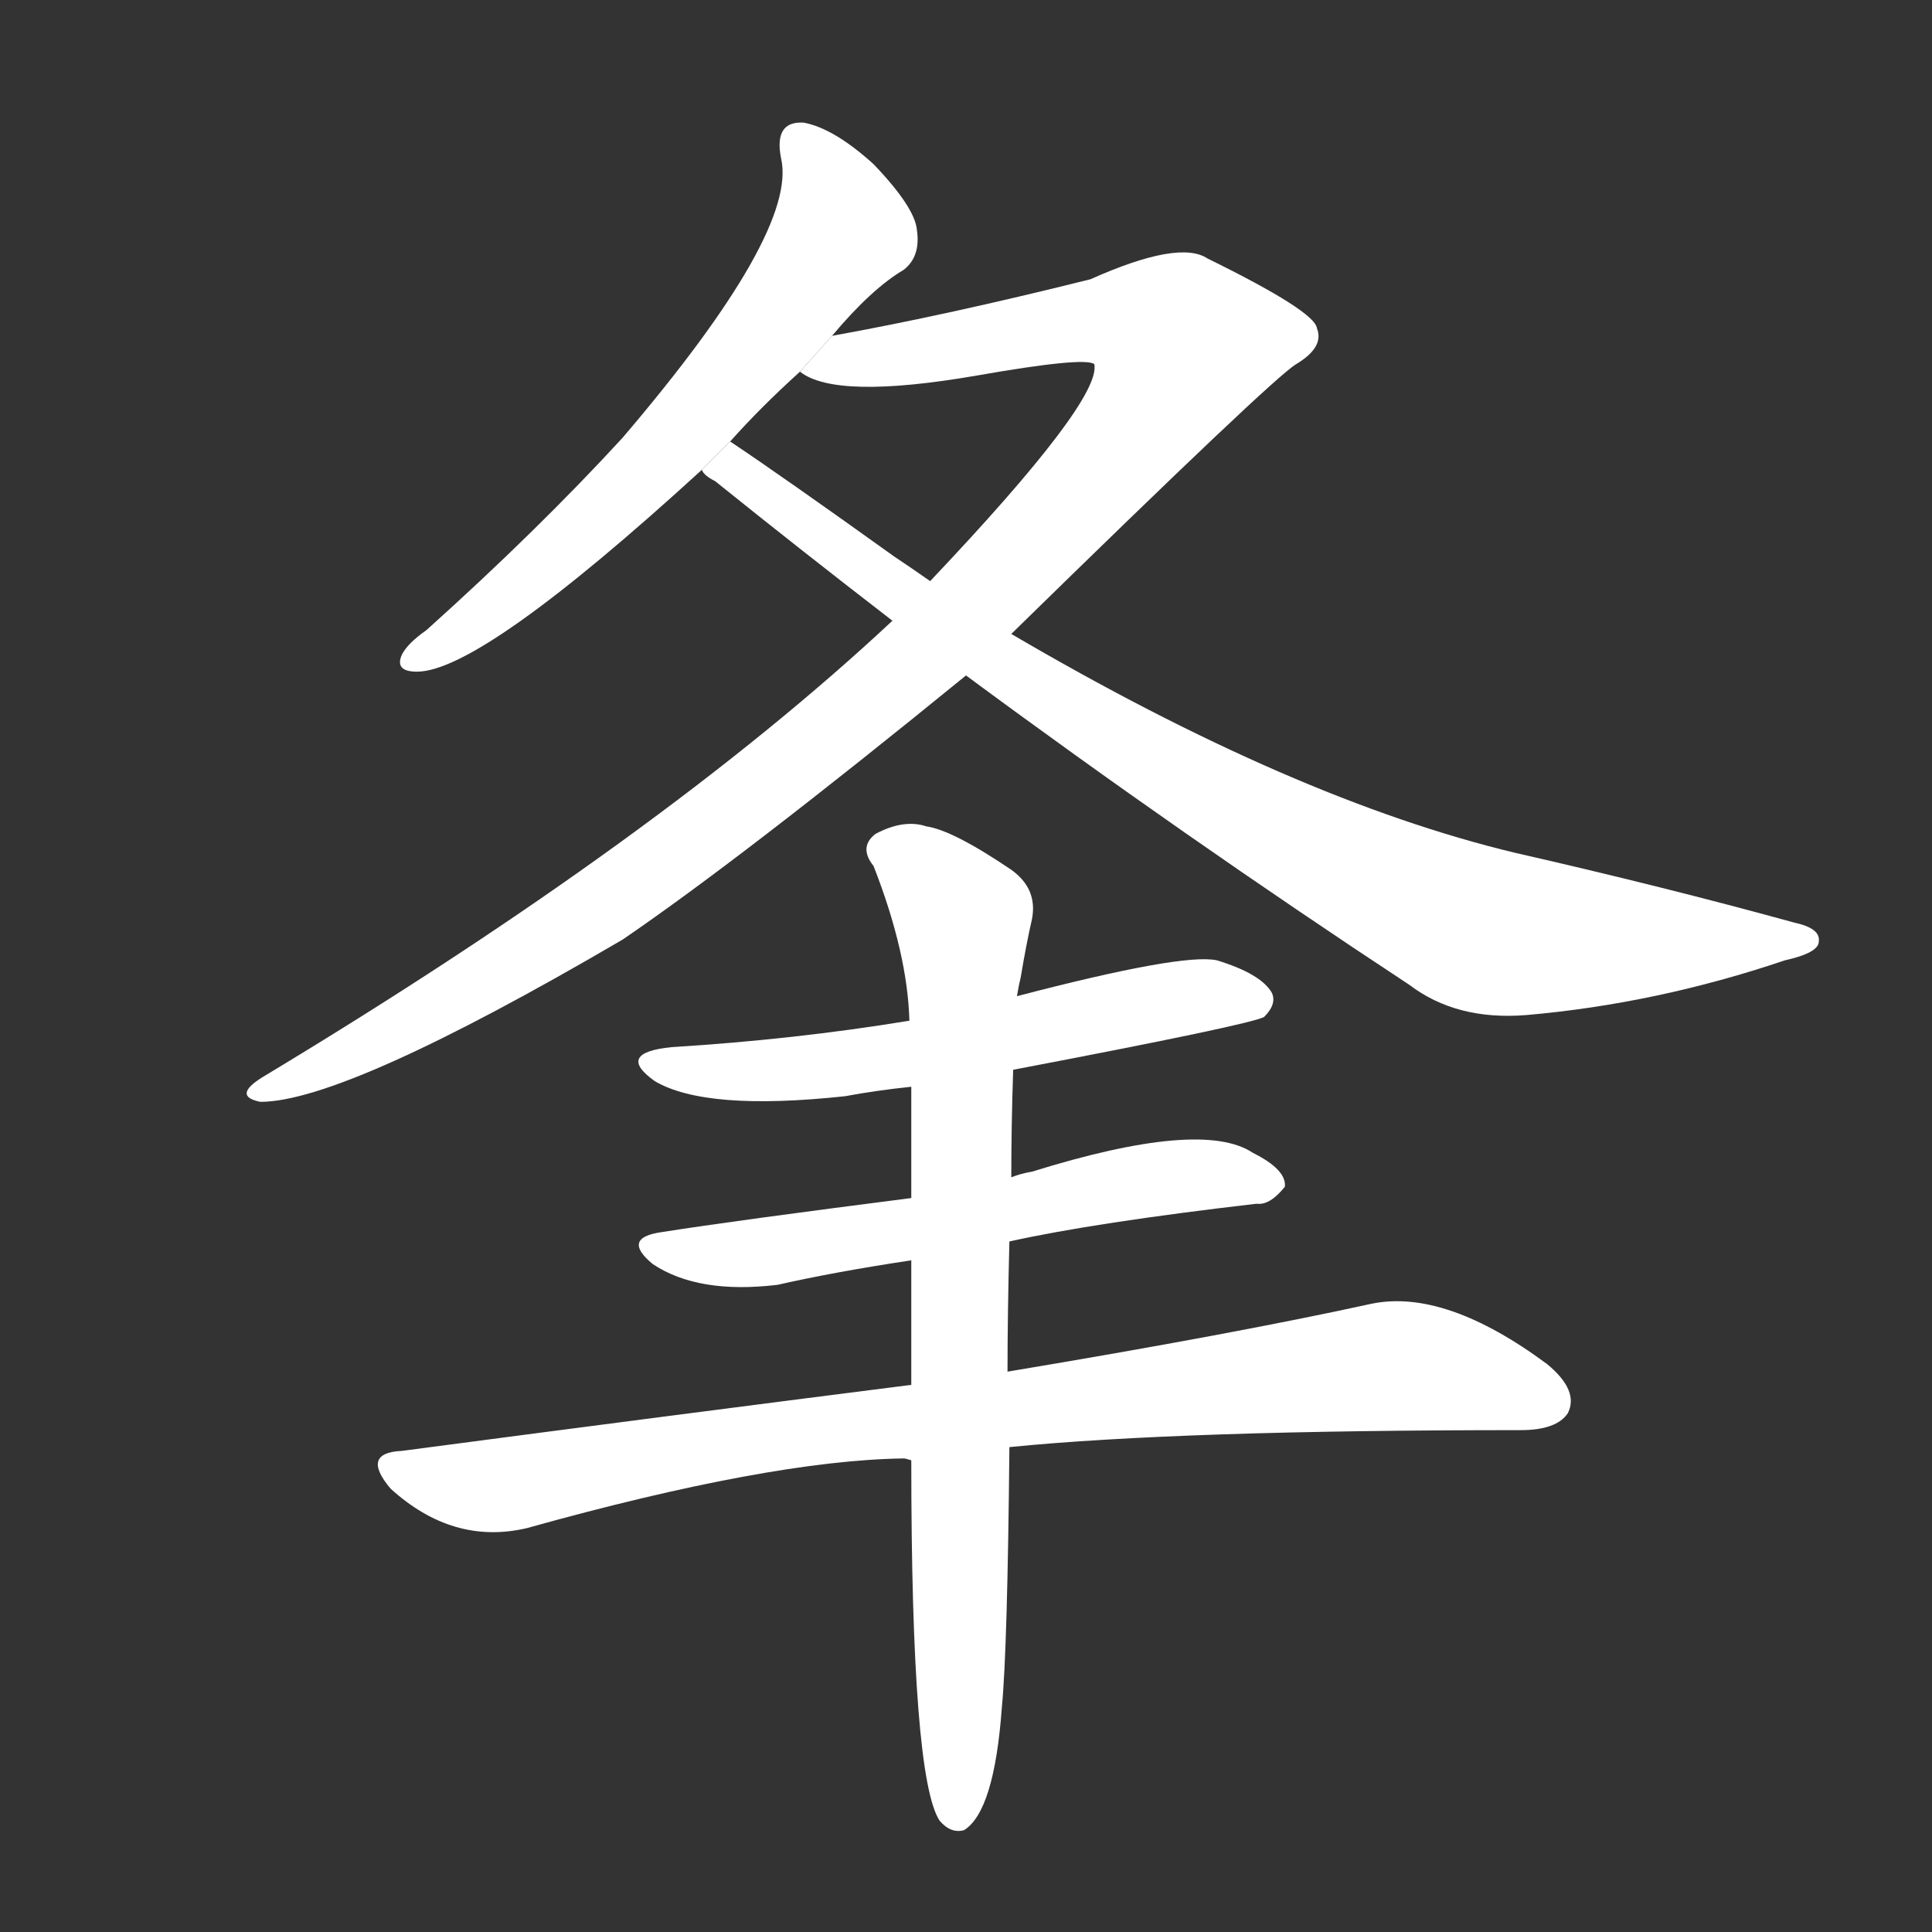 <!-- u5906_feng2_resist -->
<!-- 5906 -->
<!-- 5906 -->
<!-- 5906 -->
<svg viewBox="0 0 1024 1024">
  <rect x="0" y="0" width="1024" height="1024" fill="#333333" stroke="none"/>
  <g transform="scale(1, -1) translate(0, -900)">
    <path fill="#FFFFFF" d="M 441 722 Q 462 747 479 757 Q 488 764 486 778 Q 485 790 463 813 Q 442 832 426 835 Q 410 836 414 816 Q 423 777 330 668 Q 285 619 226 566 Q 216 559 213 553 Q 209 544 221 544 Q 255 544 372 651 L 387 666 Q 403 684 424 703 L 441 722 Z"></path>
    <path fill="#FFFFFF" d="M 536 564 Q 675 700 687 707 Q 702 716 698 726 Q 697 735 640 763 Q 625 773 578 752 Q 502 733 441 722 L 424 703 Q 443 688 518 701 Q 575 711 580 707 Q 584 688 493 592 L 473 571 Q 350 456 139 329 Q 123 319 138 316 Q 183 316 330 402 Q 393 445 512 542 L 536 564 Z"></path>
    <path fill="#FFFFFF" d="M 512 542 Q 627 457 747 378 Q 772 359 809 362 Q 878 368 946 391 Q 964 395 964 401 Q 965 408 951 411 Q 882 430 803 448 Q 686 476 536 564 L 493 592 Q 483 599 474 605 Q 414 648 387 666 L 372 651 Q 373 648 379 645 Q 425 608 473 571 L 512 542 Z"></path>
    <path fill="#FFFFFF" d="M 537 333 Q 663 357 670 361 Q 677 368 674 374 Q 668 384 645 391 Q 627 395 539 372 L 482 359 Q 421 349 356 345 Q 326 342 347 327 Q 374 311 448 319 Q 464 322 483 324 L 537 333 Z"></path>
    <path fill="#FFFFFF" d="M 535 242 Q 580 252 666 262 Q 673 261 681 271 Q 682 280 664 289 Q 637 307 547 279 Q 541 278 536 276 L 483 265 Q 389 253 351 247 Q 329 244 346 230 Q 370 214 412 219 Q 443 226 483 232 L 535 242 Z"></path>
    <path fill="#FFFFFF" d="M 535 133 Q 625 142 806 142 Q 825 142 831 151 Q 837 163 820 177 Q 766 217 727 209 Q 654 193 534 173 L 483 166 Q 357 150 213 131 Q 191 130 207 111 Q 240 81 279 90 Q 408 126 479 127 Q 480 127 483 126 L 535 133 Z"></path>
    <path fill="#FFFFFF" d="M 483 126 Q 483 -42 498 -65 Q 504 -72 511 -70 Q 527 -60 531 -5 Q 534 26 535 133 L 534 173 Q 534 203 535 242 L 536 276 Q 536 303 537 333 L 539 372 Q 540 378 541 382 Q 544 400 547 413 Q 550 429 536 439 Q 505 460 491 462 Q 479 466 464 458 Q 455 451 463 441 Q 481 395 482 359 L 483 324 Q 483 297 483 265 L 483 232 Q 483 201 483 166 L 483 126 Z"></path>
  </g>
</svg>
